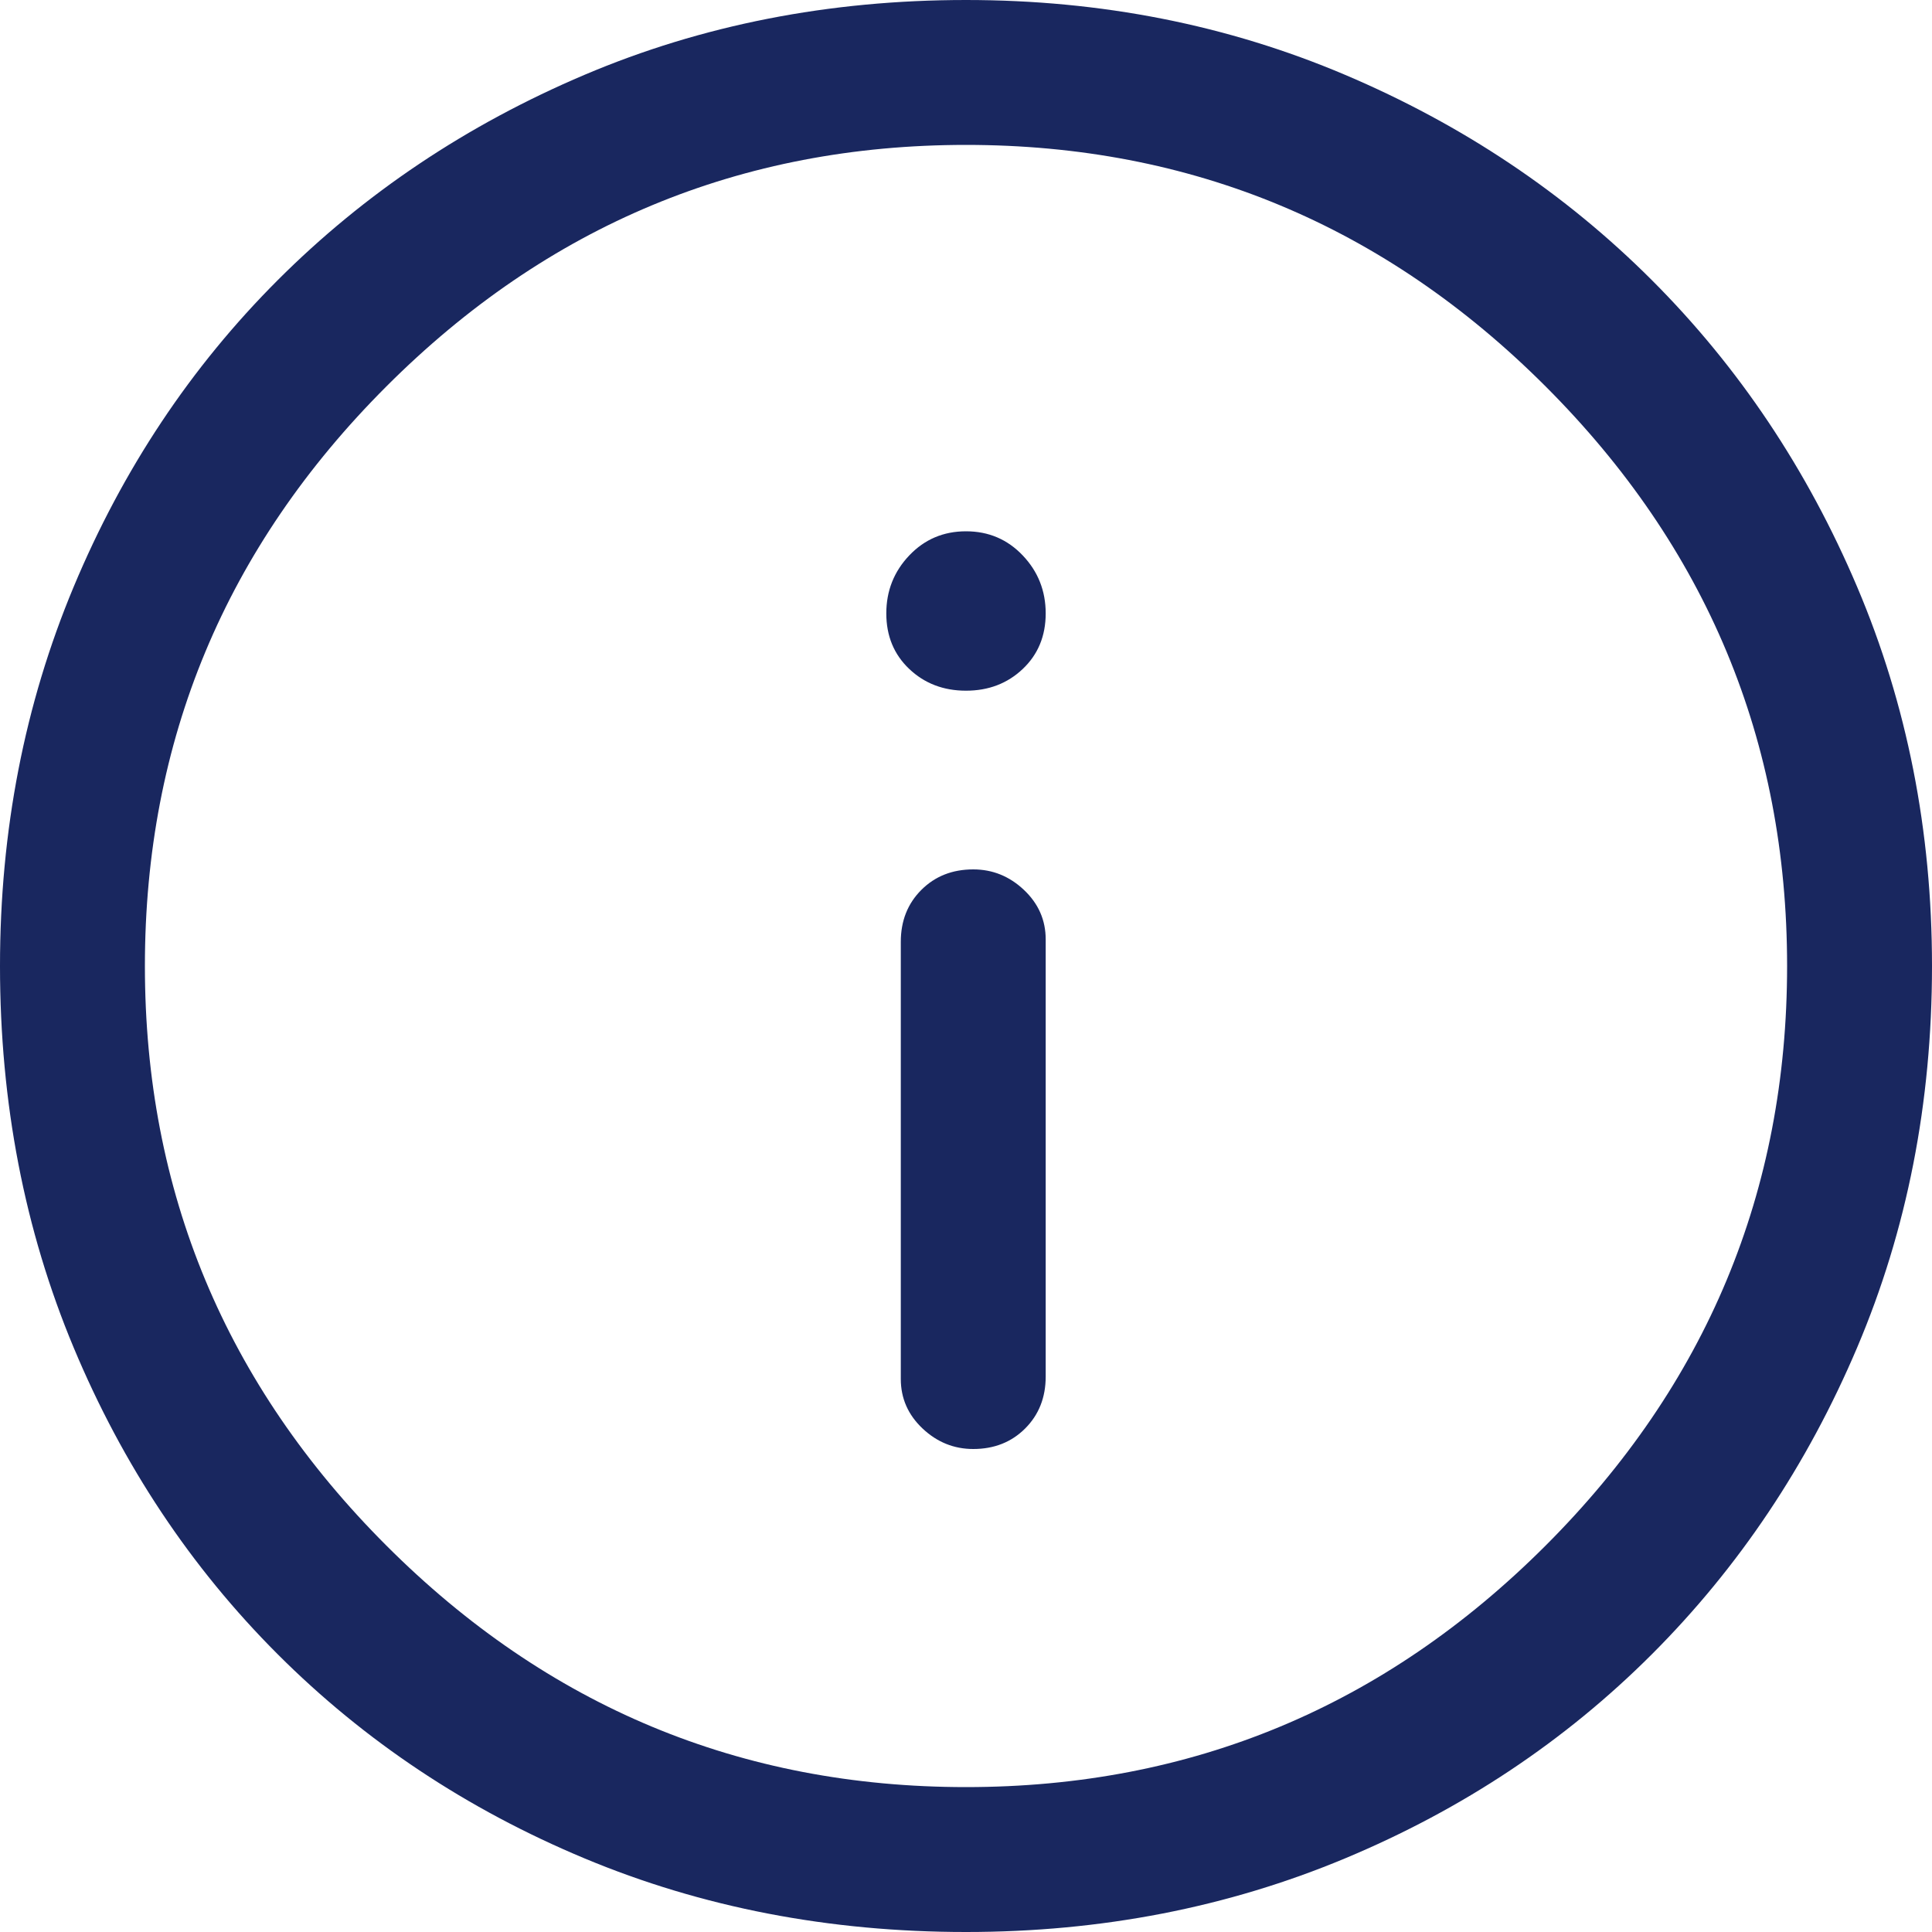 <svg width="24" height="24" viewBox="0 0 24 24" fill="none" xmlns="http://www.w3.org/2000/svg">
<path d="M12.09 18C12.35 18 12.565 17.915 12.735 17.745C12.905 17.575 12.99 17.36 12.99 17.1V11.67C12.99 11.43 12.9 11.225 12.72 11.055C12.54 10.885 12.33 10.8 12.09 10.8C11.83 10.8 11.615 10.885 11.445 11.055C11.275 11.225 11.19 11.44 11.19 11.7V17.13C11.19 17.37 11.28 17.575 11.46 17.745C11.64 17.915 11.85 18 12.09 18ZM12 8.58C12.28 8.58 12.515 8.49 12.705 8.31C12.895 8.13 12.99 7.9 12.99 7.62C12.99 7.34 12.895 7.1 12.705 6.9C12.515 6.7 12.28 6.6 12 6.6C11.72 6.6 11.485 6.7 11.295 6.9C11.105 7.1 11.01 7.34 11.01 7.62C11.01 7.9 11.105 8.13 11.295 8.31C11.485 8.49 11.72 8.58 12 8.58ZM12 24C10.3 24 8.72 23.695 7.26 23.085C5.8 22.475 4.53 21.63 3.45 20.55C2.37 19.47 1.525 18.2 0.915 16.74C0.305 15.28 0 13.7 0 12C0 10.32 0.305 8.75 0.915 7.29C1.525 5.83 2.37 4.56 3.45 3.48C4.53 2.4 5.8 1.55 7.26 0.93C8.72 0.31 10.3 0 12 0C13.68 0 15.25 0.31 16.71 0.93C18.17 1.55 19.44 2.4 20.52 3.48C21.6 4.56 22.45 5.83 23.07 7.29C23.69 8.75 24 10.32 24 12C24 13.7 23.69 15.28 23.07 16.74C22.45 18.2 21.6 19.47 20.52 20.55C19.44 21.63 18.17 22.475 16.71 23.085C15.25 23.695 13.68 24 12 24ZM12 22.2C14.8 22.2 17.2 21.2 19.2 19.2C21.2 17.2 22.2 14.8 22.2 12C22.2 9.2 21.2 6.8 19.2 4.8C17.2 2.8 14.8 1.8 12 1.8C9.2 1.8 6.8 2.8 4.8 4.8C2.8 6.8 1.8 9.2 1.8 12C1.8 14.8 2.8 17.2 4.8 19.2C6.8 21.2 9.2 22.2 12 22.2Z" fill="#19275F"/>
</svg>
